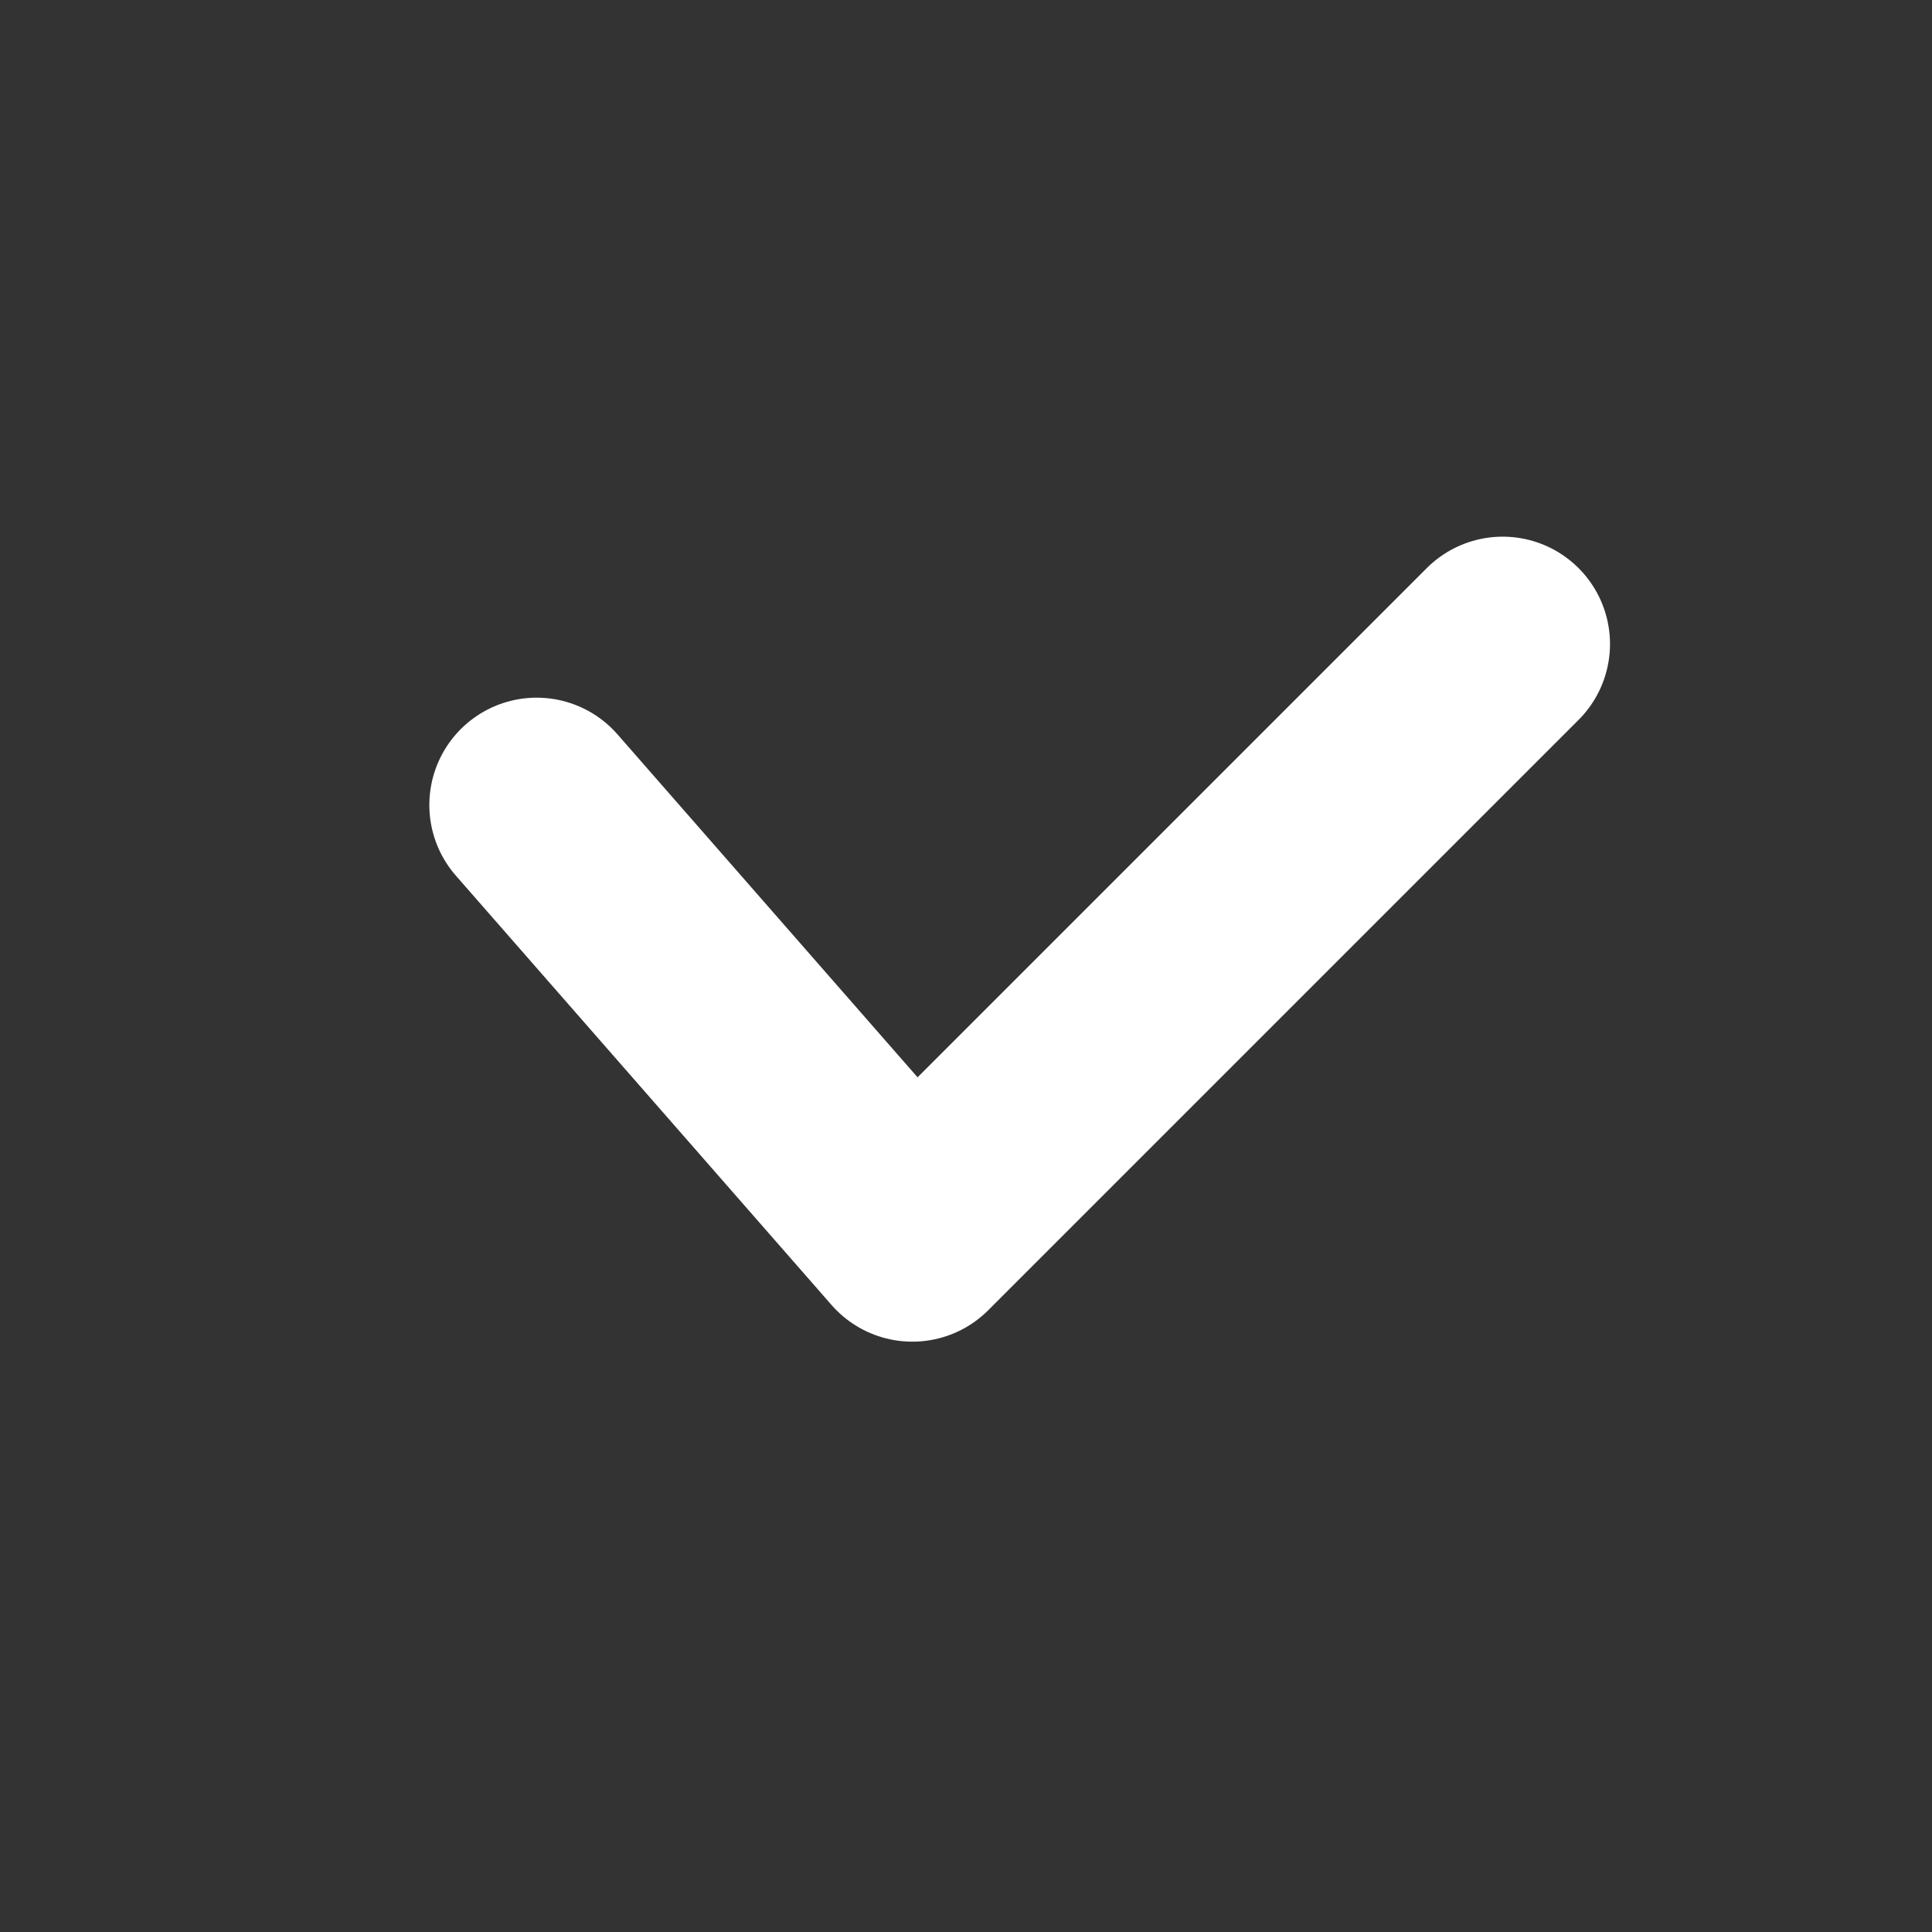 <svg width="18" height="18" viewBox="0 0 18 18" fill="none" xmlns="http://www.w3.org/2000/svg">
<rect x="0" y="0" width="18" height="18" fill="#333333" stroke="none"/>
<path d="M5 7.5L8.5 11.5L14 6" stroke="white" stroke-width="2" stroke-linecap="round" stroke-linejoin="round"/>
</svg>

